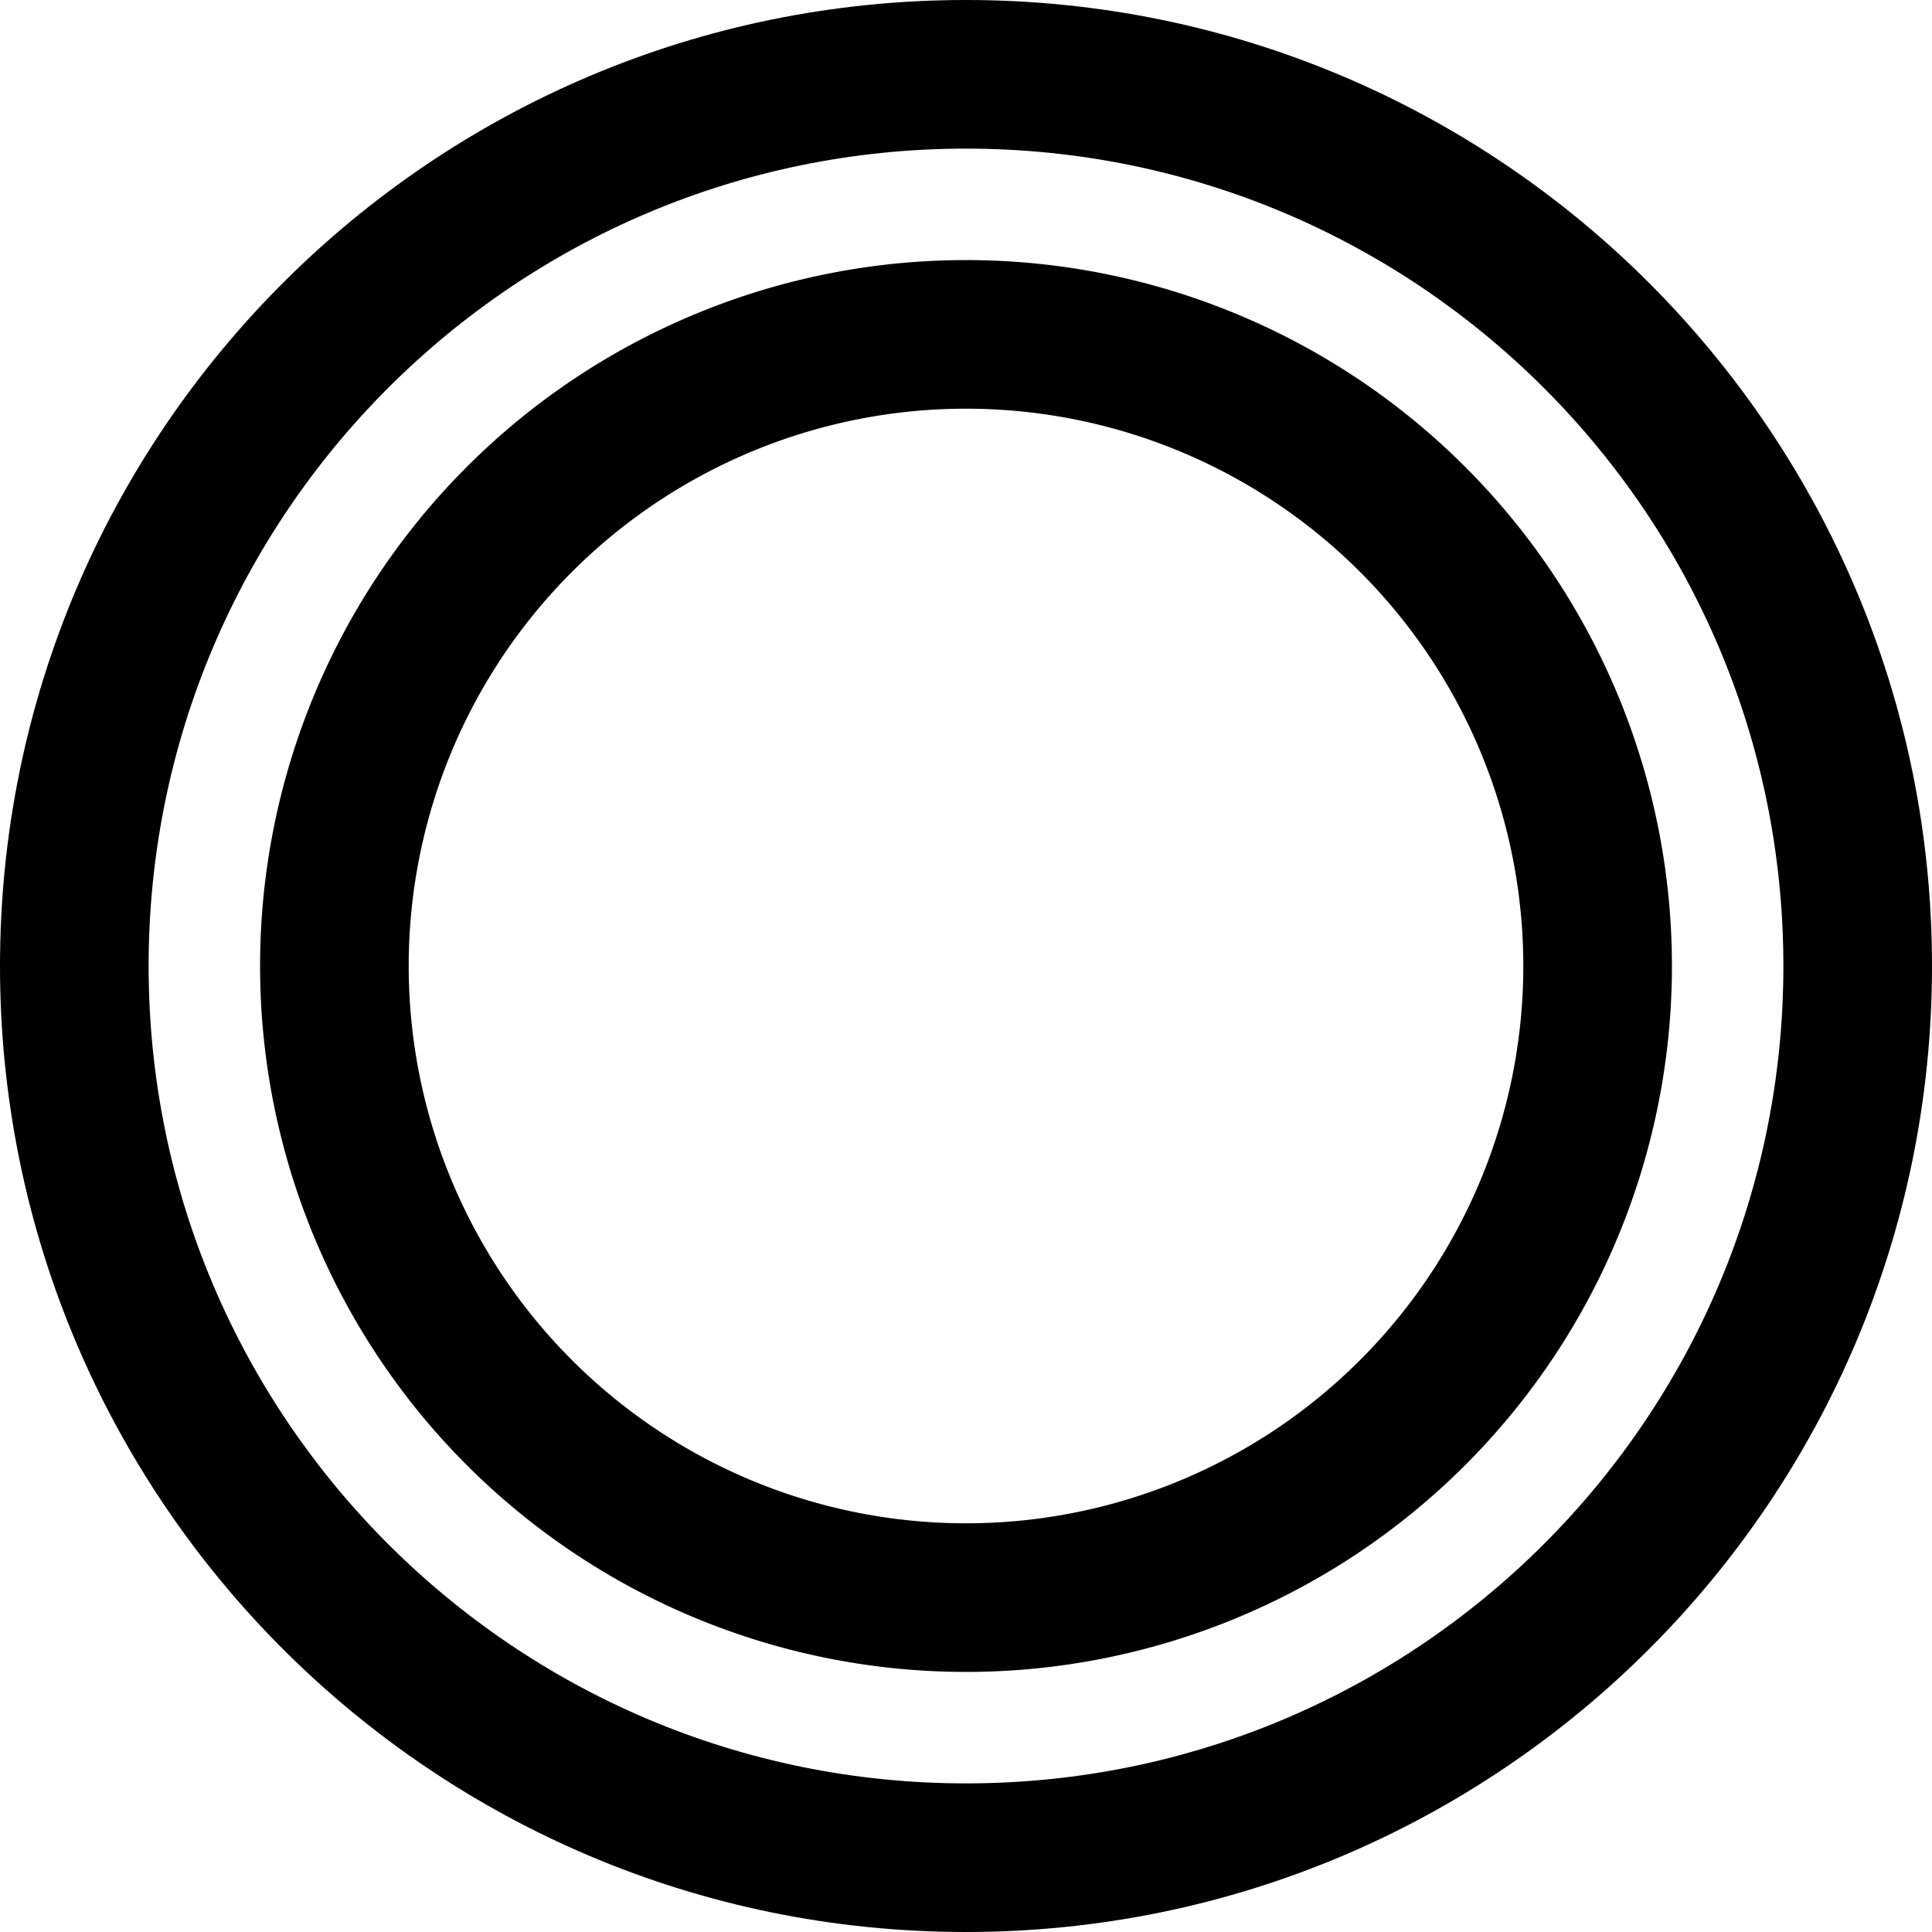 <svg xmlns="http://www.w3.org/2000/svg" width="1em" height="1em" viewBox="0 0 26 26"><g fill="currentColor" fill-rule="evenodd" clip-rule="evenodd"><path d="M13 5.5a7.5 7.5 0 1 0 0 15a7.5 7.5 0 0 0 0-15M3.5 13a9.5 9.5 0 1 1 19 0a9.5 9.5 0 0 1-19 0"/><path d="M13 24c6.075 0 11-4.925 11-11S19.075 2 13 2S2 6.925 2 13s4.925 11 11 11m0 2c7.18 0 13-5.82 13-13S20.18 0 13 0S0 5.82 0 13s5.82 13 13 13"/></g></svg>
